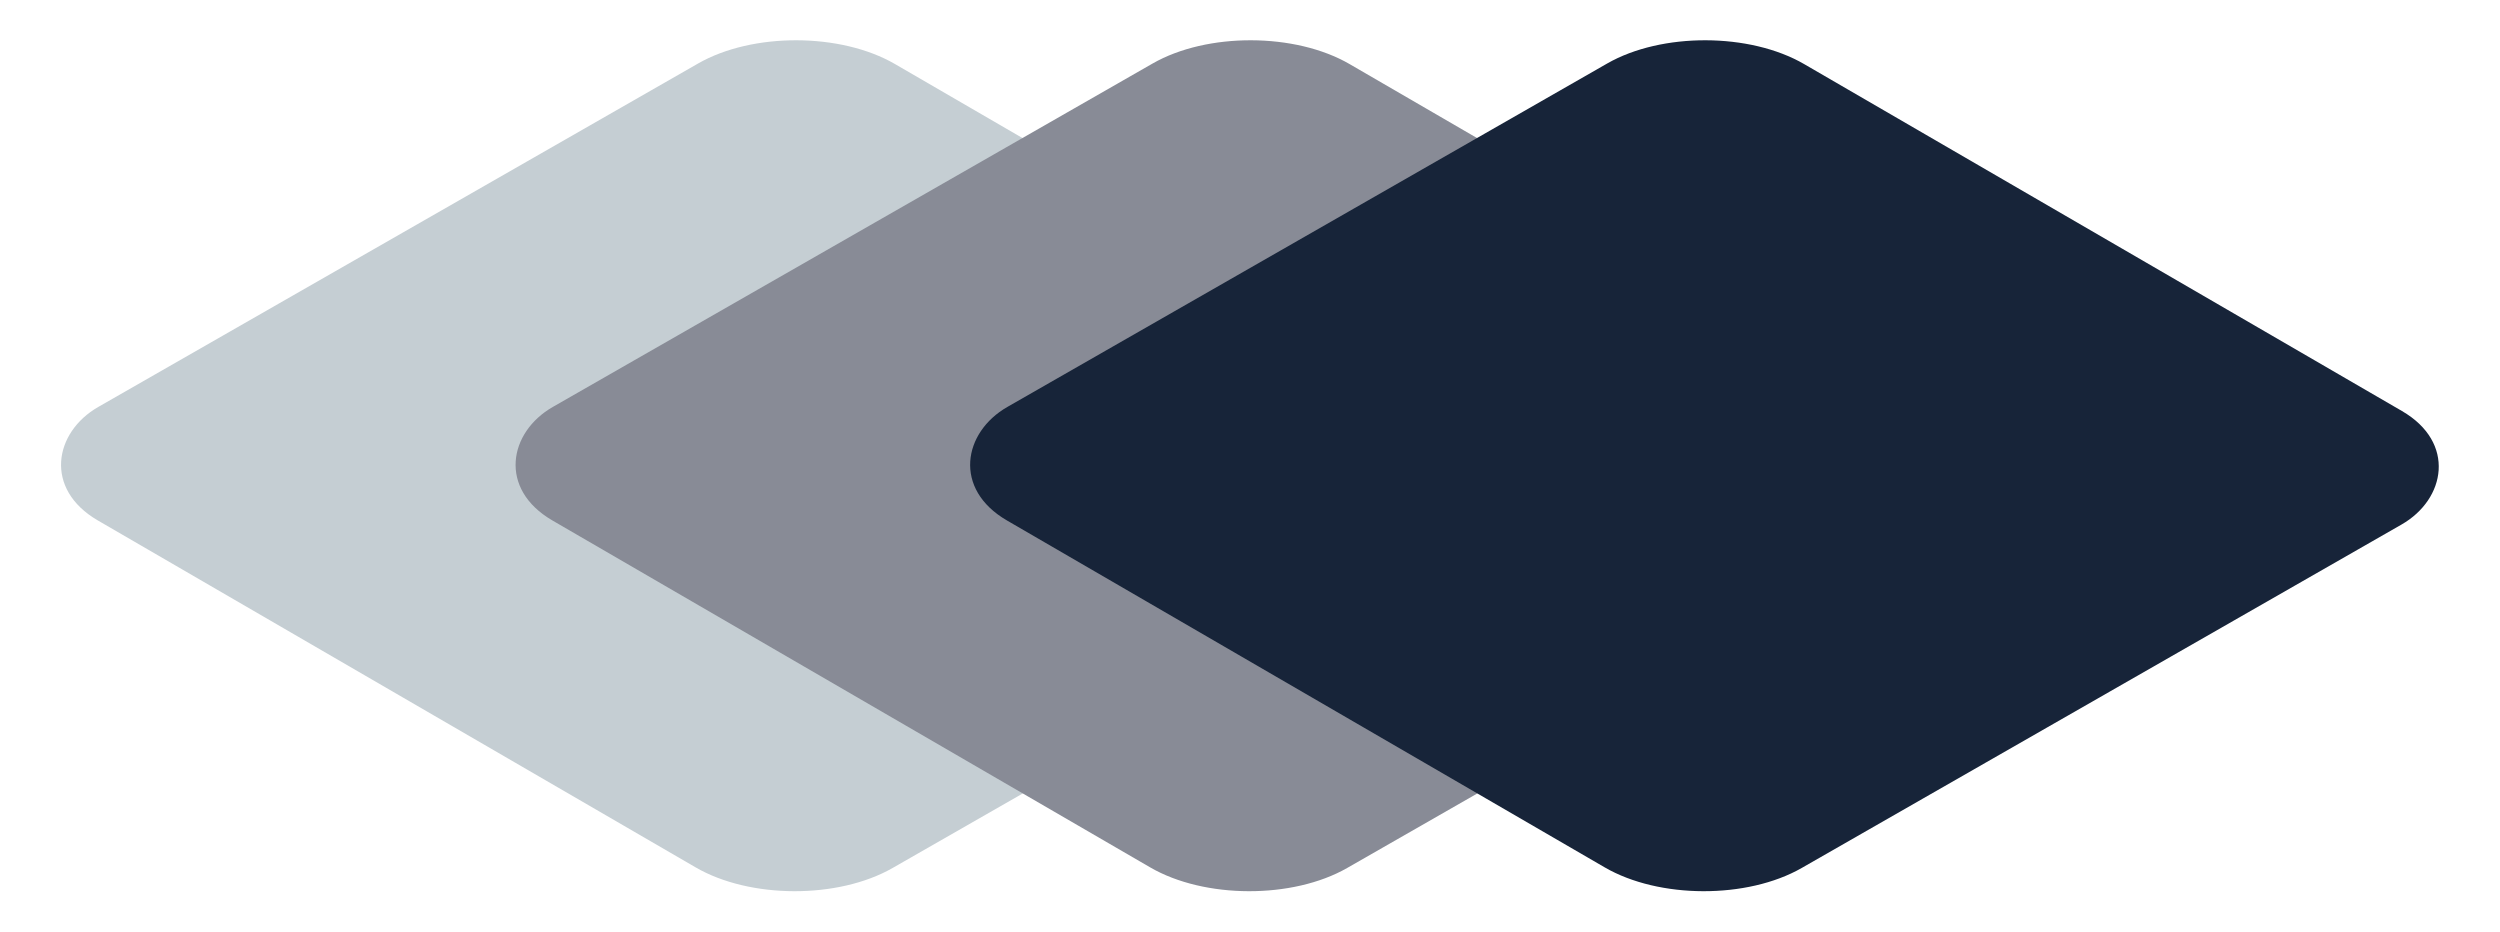 <svg width="110" height="41" viewBox="0 0 110 41" fill="none" xmlns="http://www.w3.org/2000/svg">
<g id="Group 399">
<rect id="Rectangle 505" width="40.408" height="40.407" rx="5" transform="matrix(0.865 0.502 -0.868 0.497 35.056 0.309)" fill="#C5CED3"/>
<rect id="Rectangle 506" width="40.408" height="40.407" rx="5" transform="matrix(0.865 0.502 -0.868 0.497 55.056 0.309)" fill="#888B96"/>
<rect id="Rectangle 507" width="40.408" height="40.407" rx="5" transform="matrix(0.865 0.502 -0.868 0.497 75.056 0.309)" fill="#172439"/>
</g>
</svg>
